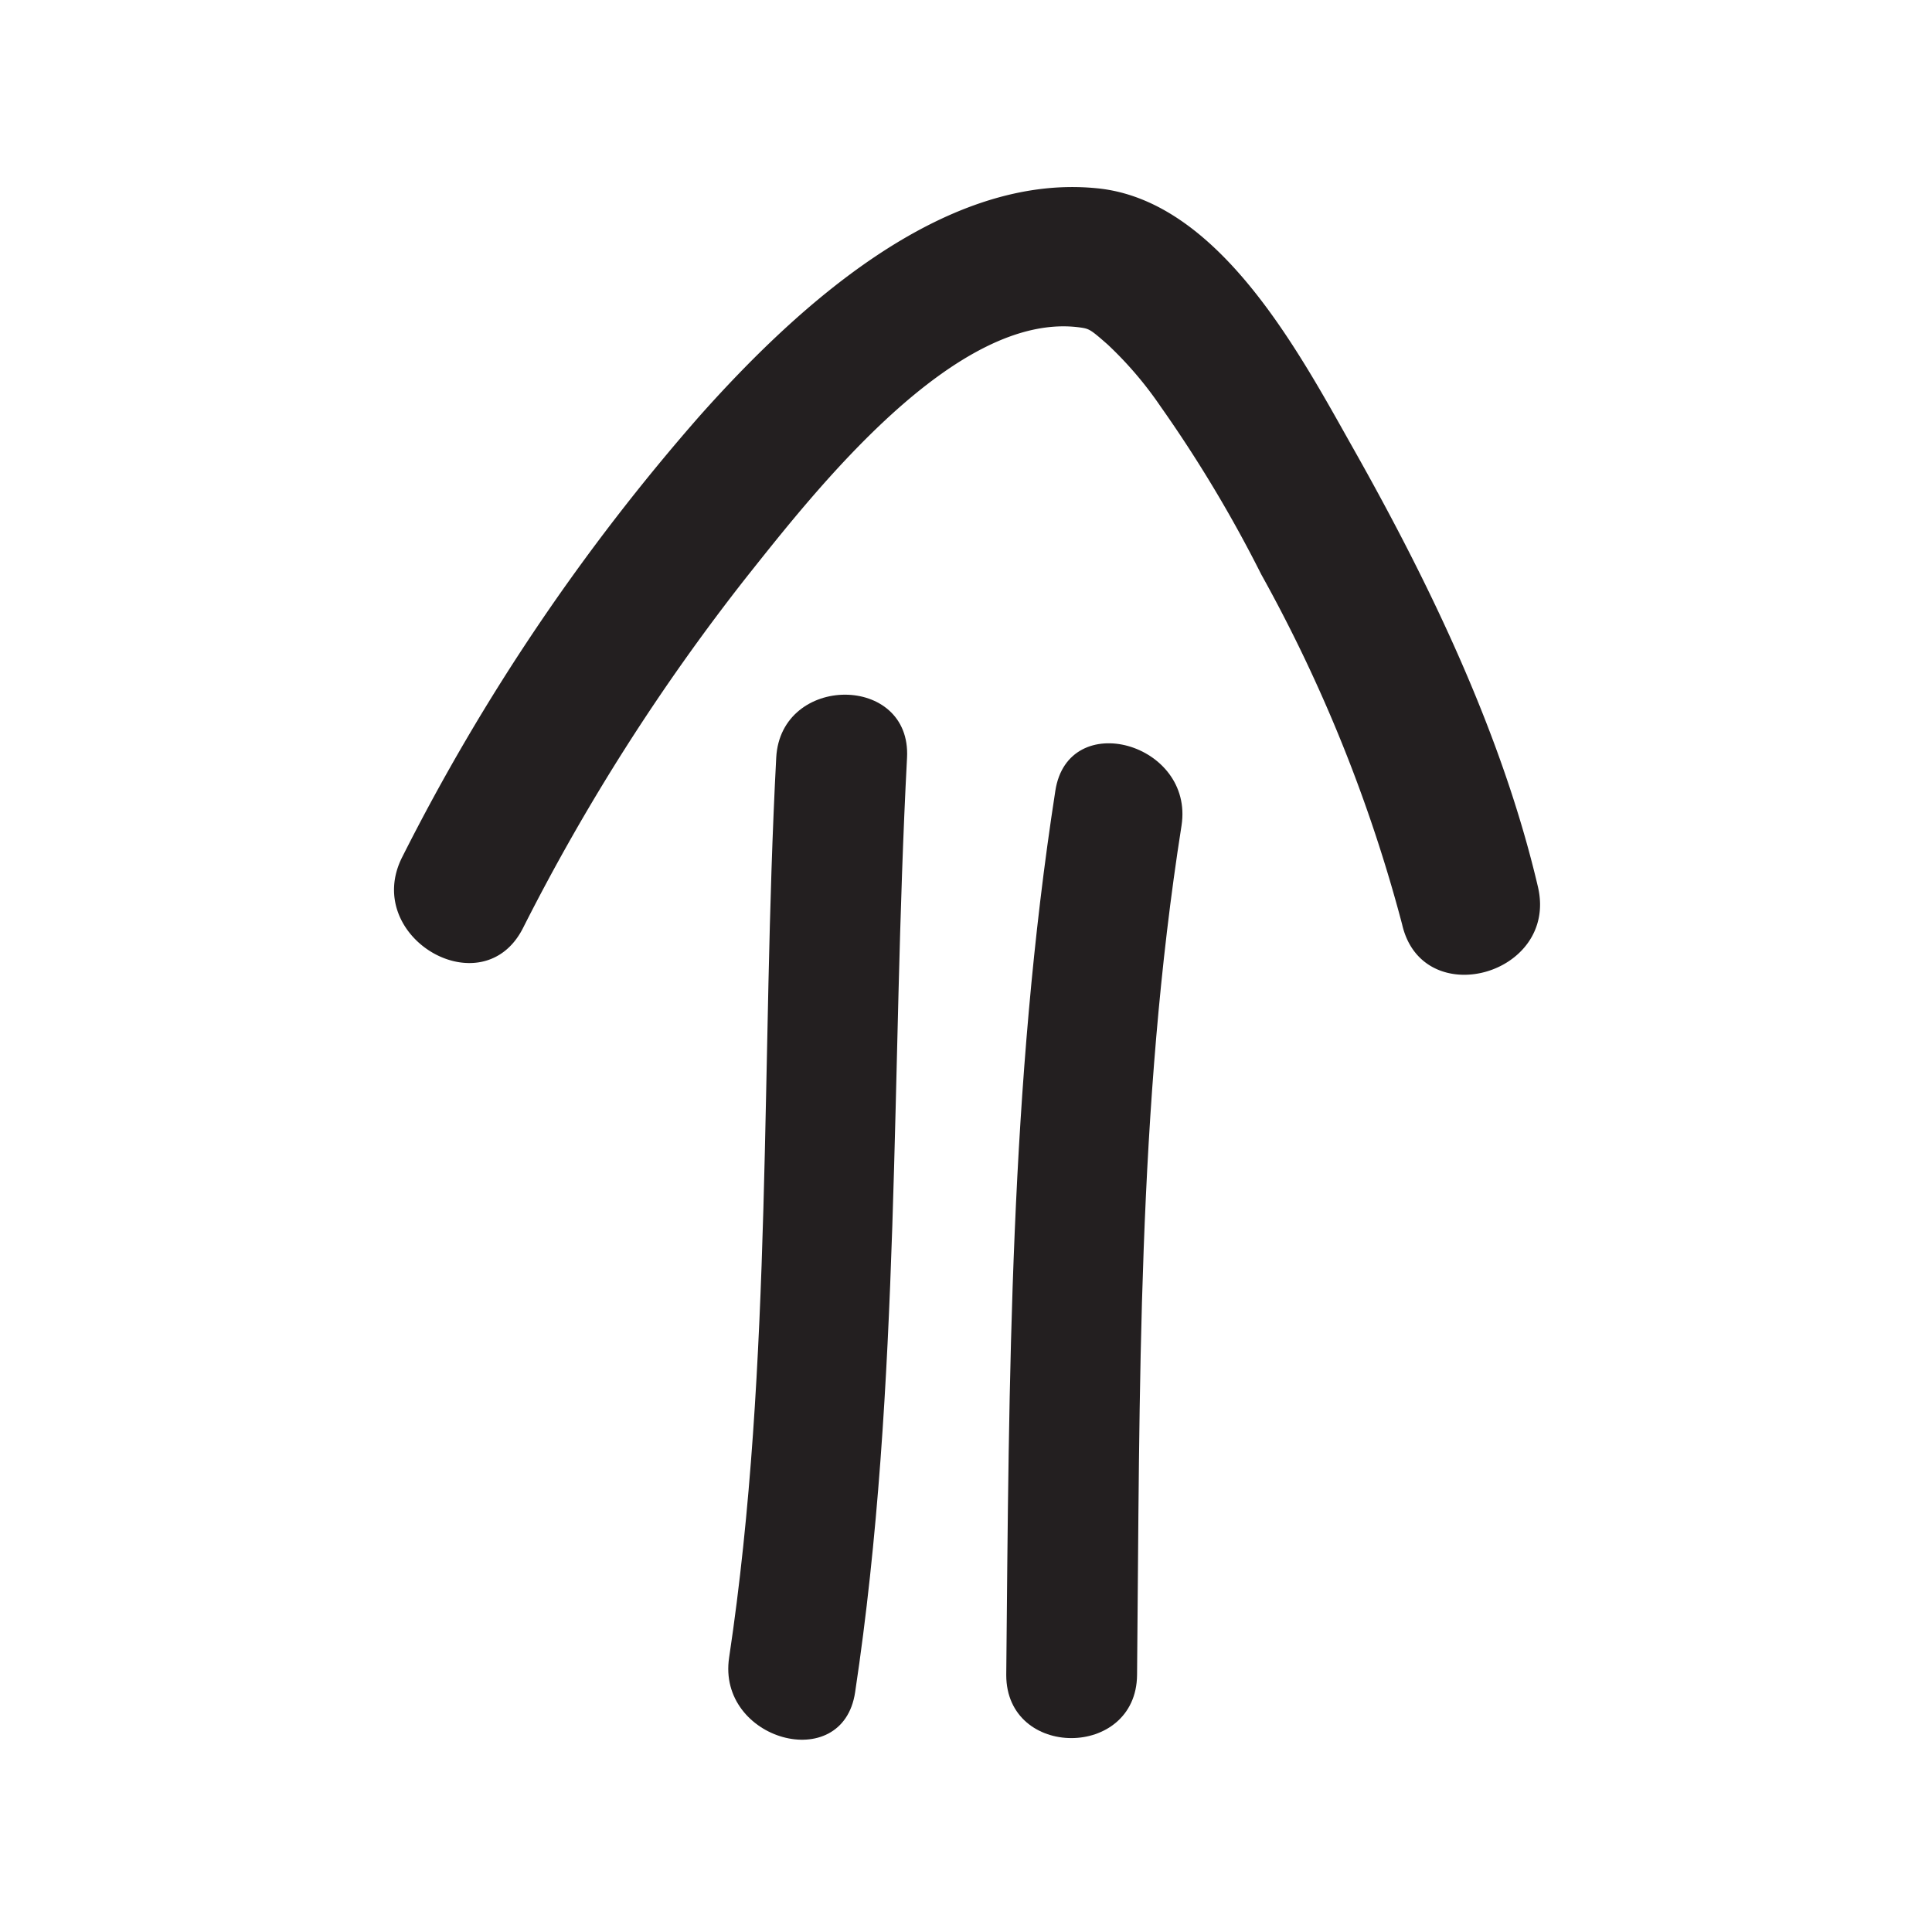 <svg xmlns="http://www.w3.org/2000/svg" width="96" height="96" viewBox="0 0 96 96"><defs><style>.cls-1{fill:#231f20;}</style></defs><title>scribble final version</title><g id="Layer_1" data-name="Layer 1"><path class="cls-1" d="M42.49,84.09c2.3-15.26,1.77-31.05,2.58-46.44.22-4.18-6.28-4.17-6.5,0-.78,14.79-.14,30.05-2.34,44.71-.62,4.1,5.64,5.86,6.26,1.73Z"/><path class="cls-1" d="M56.5,83.23c.14-14.15,0-28.19,2.21-42.21.63-4.1-5.63-5.86-6.27-1.73C50.17,53.91,50.14,68.47,50,83.23c0,4.18,6.46,4.18,6.5,0Z"/><path class="cls-1" d="M26,46.09A104.18,104.18,0,0,1,37.13,28.63c3.29-4.13,10.38-13.27,16.6-12.35.4.06.49.12,1.31.84a18.45,18.45,0,0,1,2.63,3.08,65.66,65.66,0,0,1,5,8.34,75.21,75.21,0,0,1,7,17.39c1,4.39,7.77,2.53,6.75-1.86-1.77-7.56-5.35-15-9.14-21.72-2.66-4.71-6.7-12.45-12.83-13-7.71-.74-15,6.06-19.66,11.29A104.6,104.6,0,0,0,20,42.56c-2.06,4,4,7.54,6,3.53Z"/></g></svg>